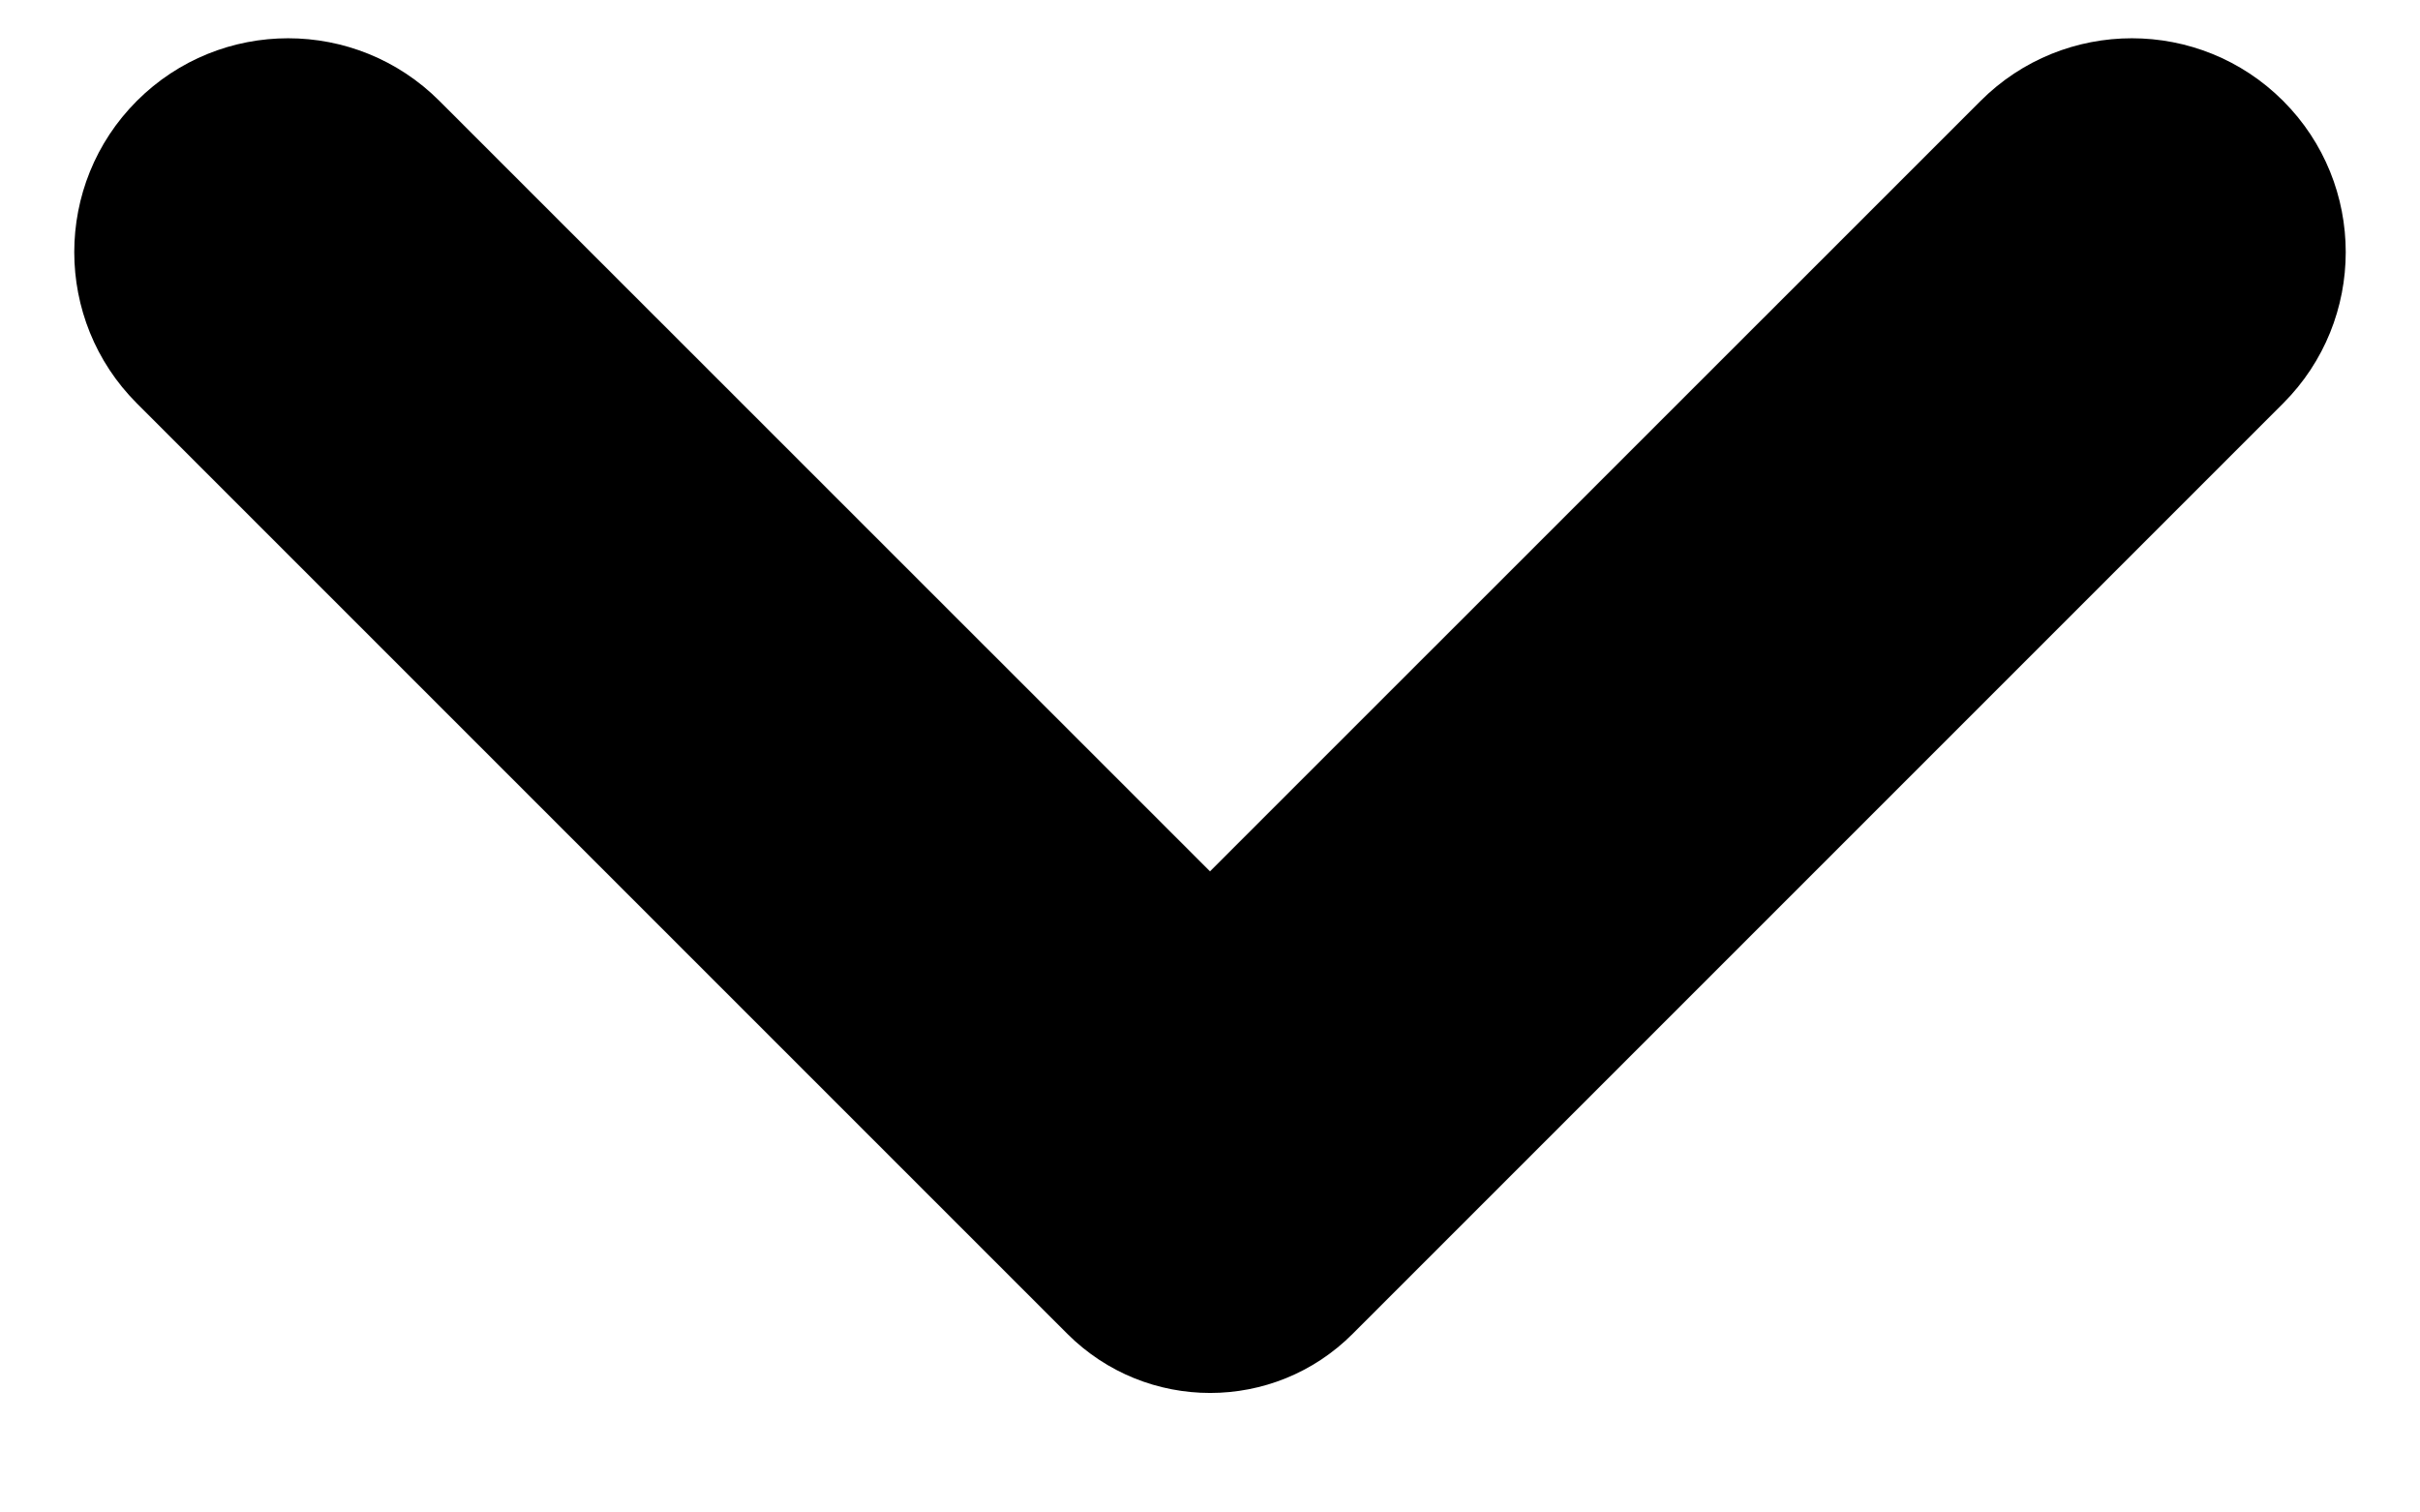 <svg width="16" height="10" viewBox="0 0 16 10" fill="none" xmlns="http://www.w3.org/2000/svg">
<path d="M8 5.761L2.905 0.667C2.353 0.115 1.457 0.115 0.905 0.667C0.353 1.219 0.353 2.115 0.905 2.667L7.057 8.819C7.579 9.34 8.423 9.34 8.943 8.819L15.095 2.667C15.647 2.115 15.647 1.219 15.095 0.667C14.543 0.115 13.647 0.115 13.095 0.667L8 5.761Z" fill="black"/>
</svg>
